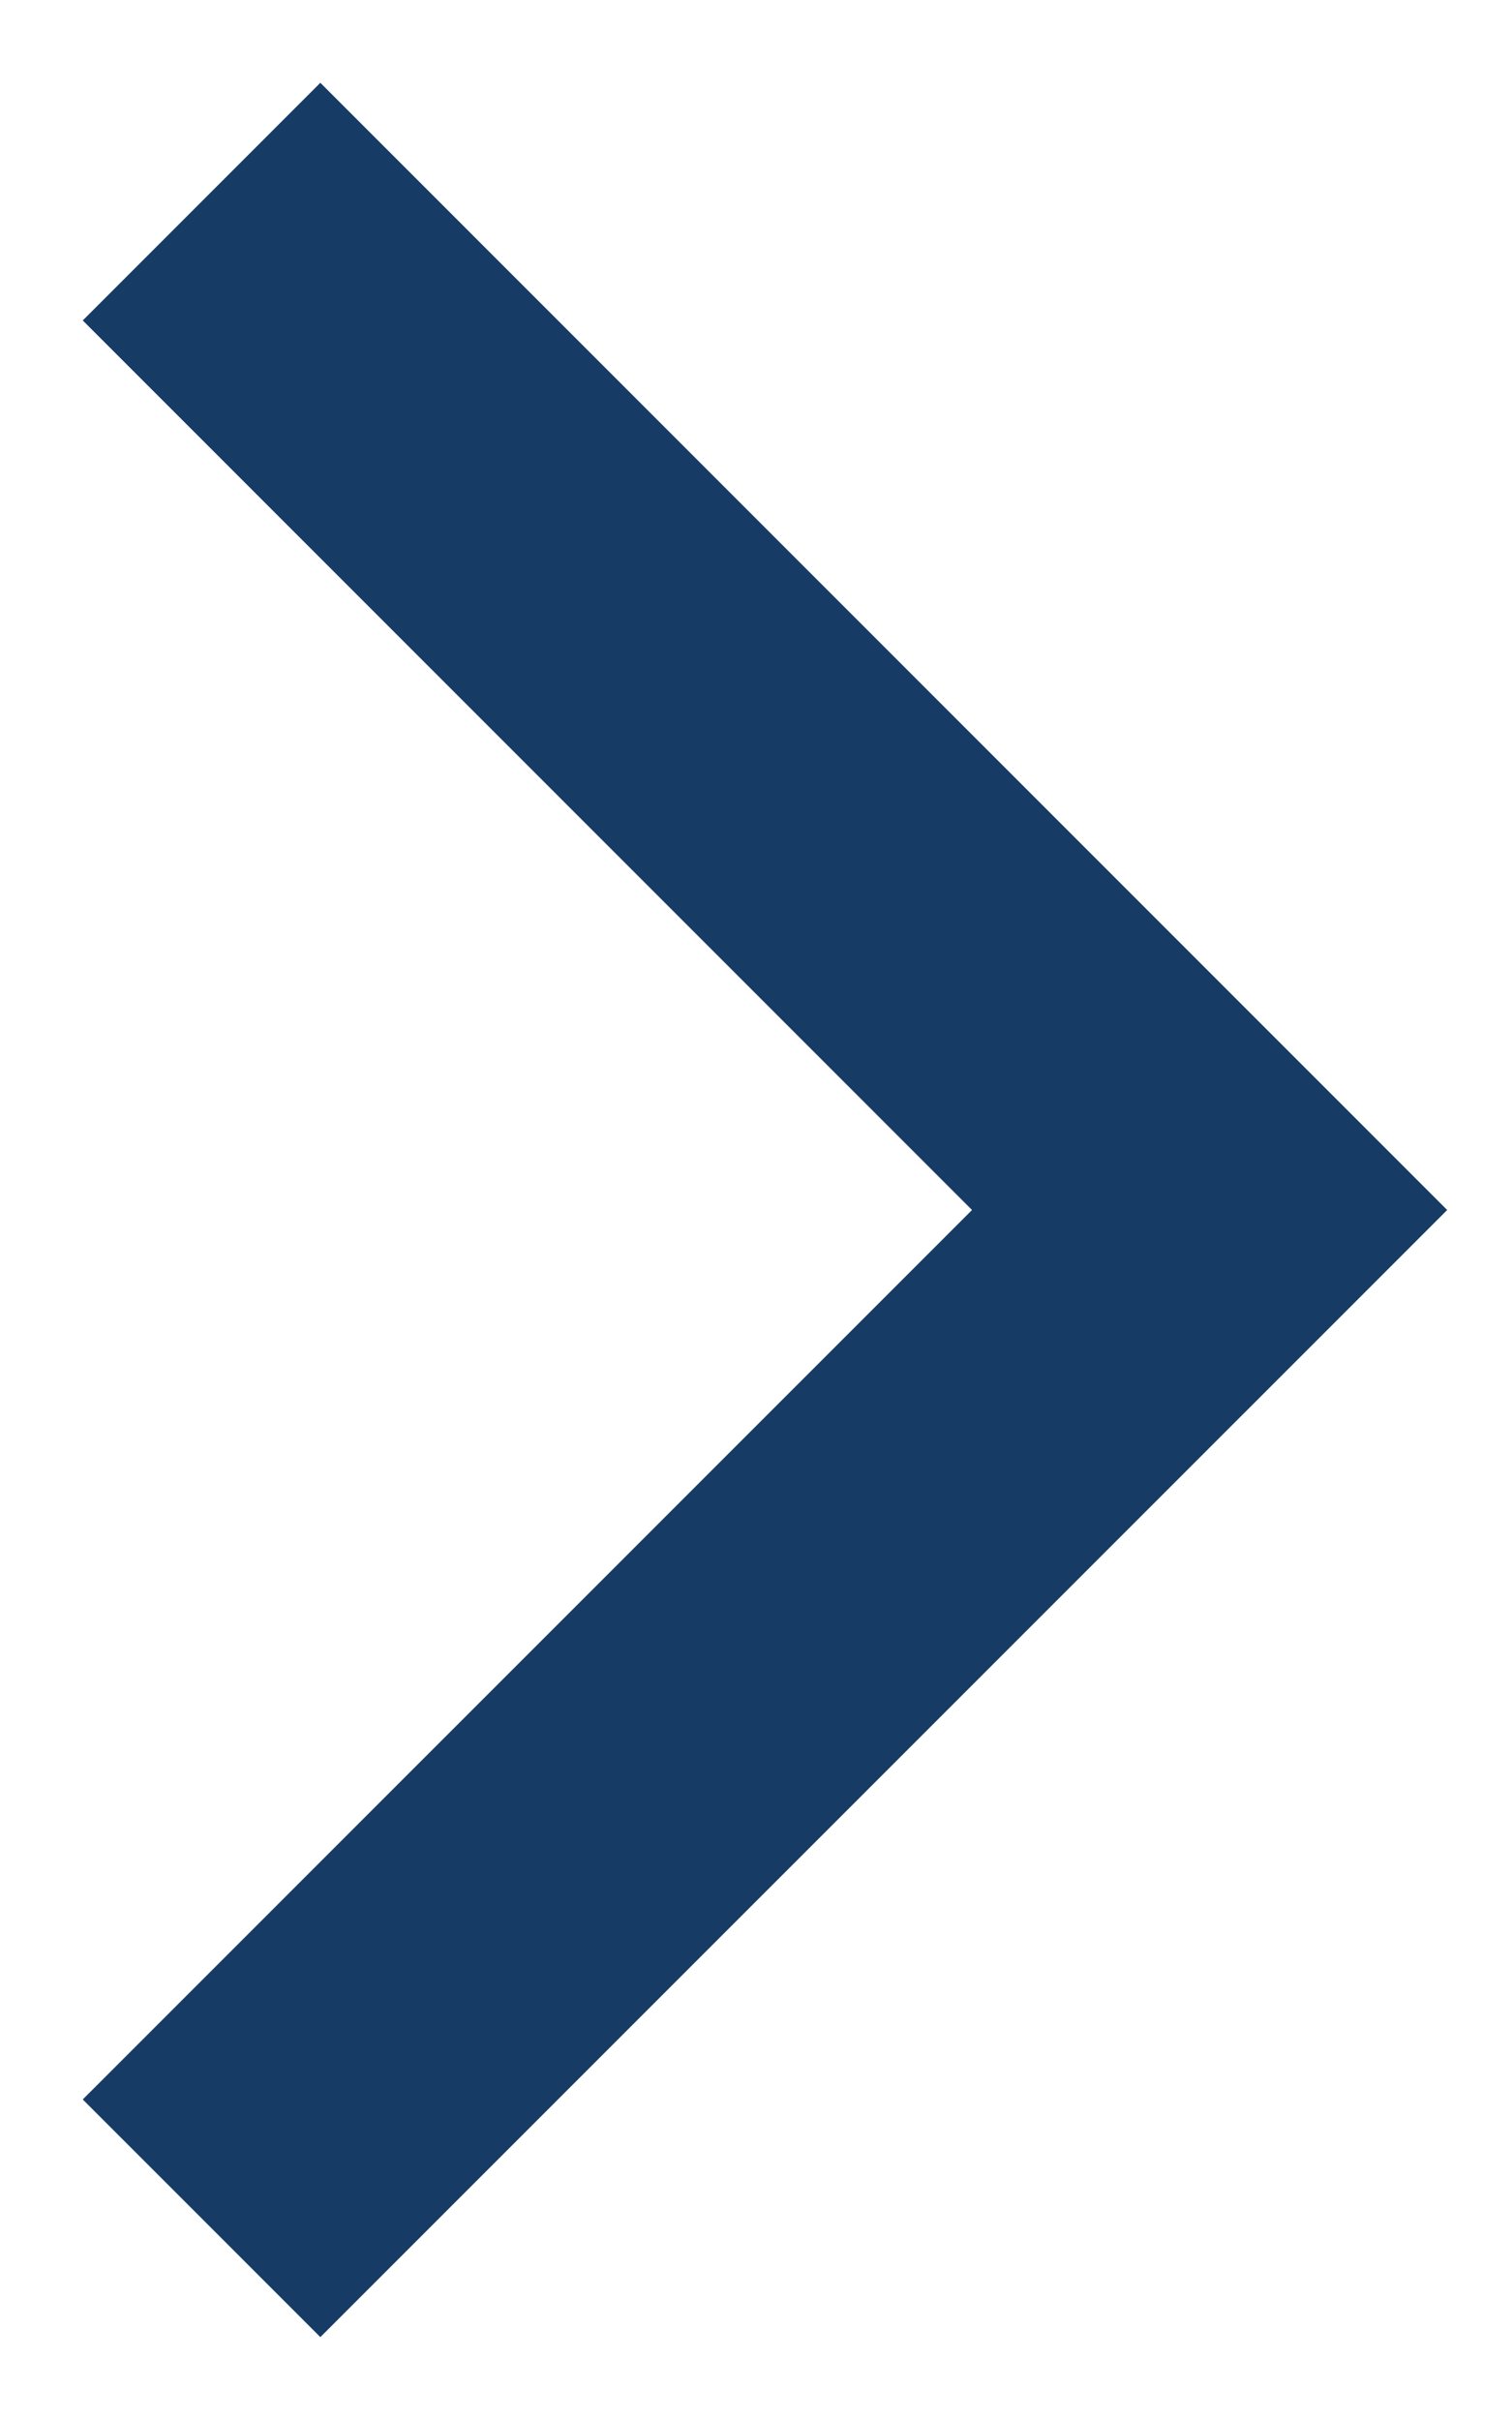 <svg width="15" height="24" viewBox="0 0 15 24" fill="none" xmlns="http://www.w3.org/2000/svg">
<path fill-rule="evenodd" clip-rule="evenodd" d="M9.643 12L0.821 3.178L3.178 0.821L14.357 12L3.178 23.178L0.821 20.821L9.643 12Z" fill="#163C66"/>
</svg>
